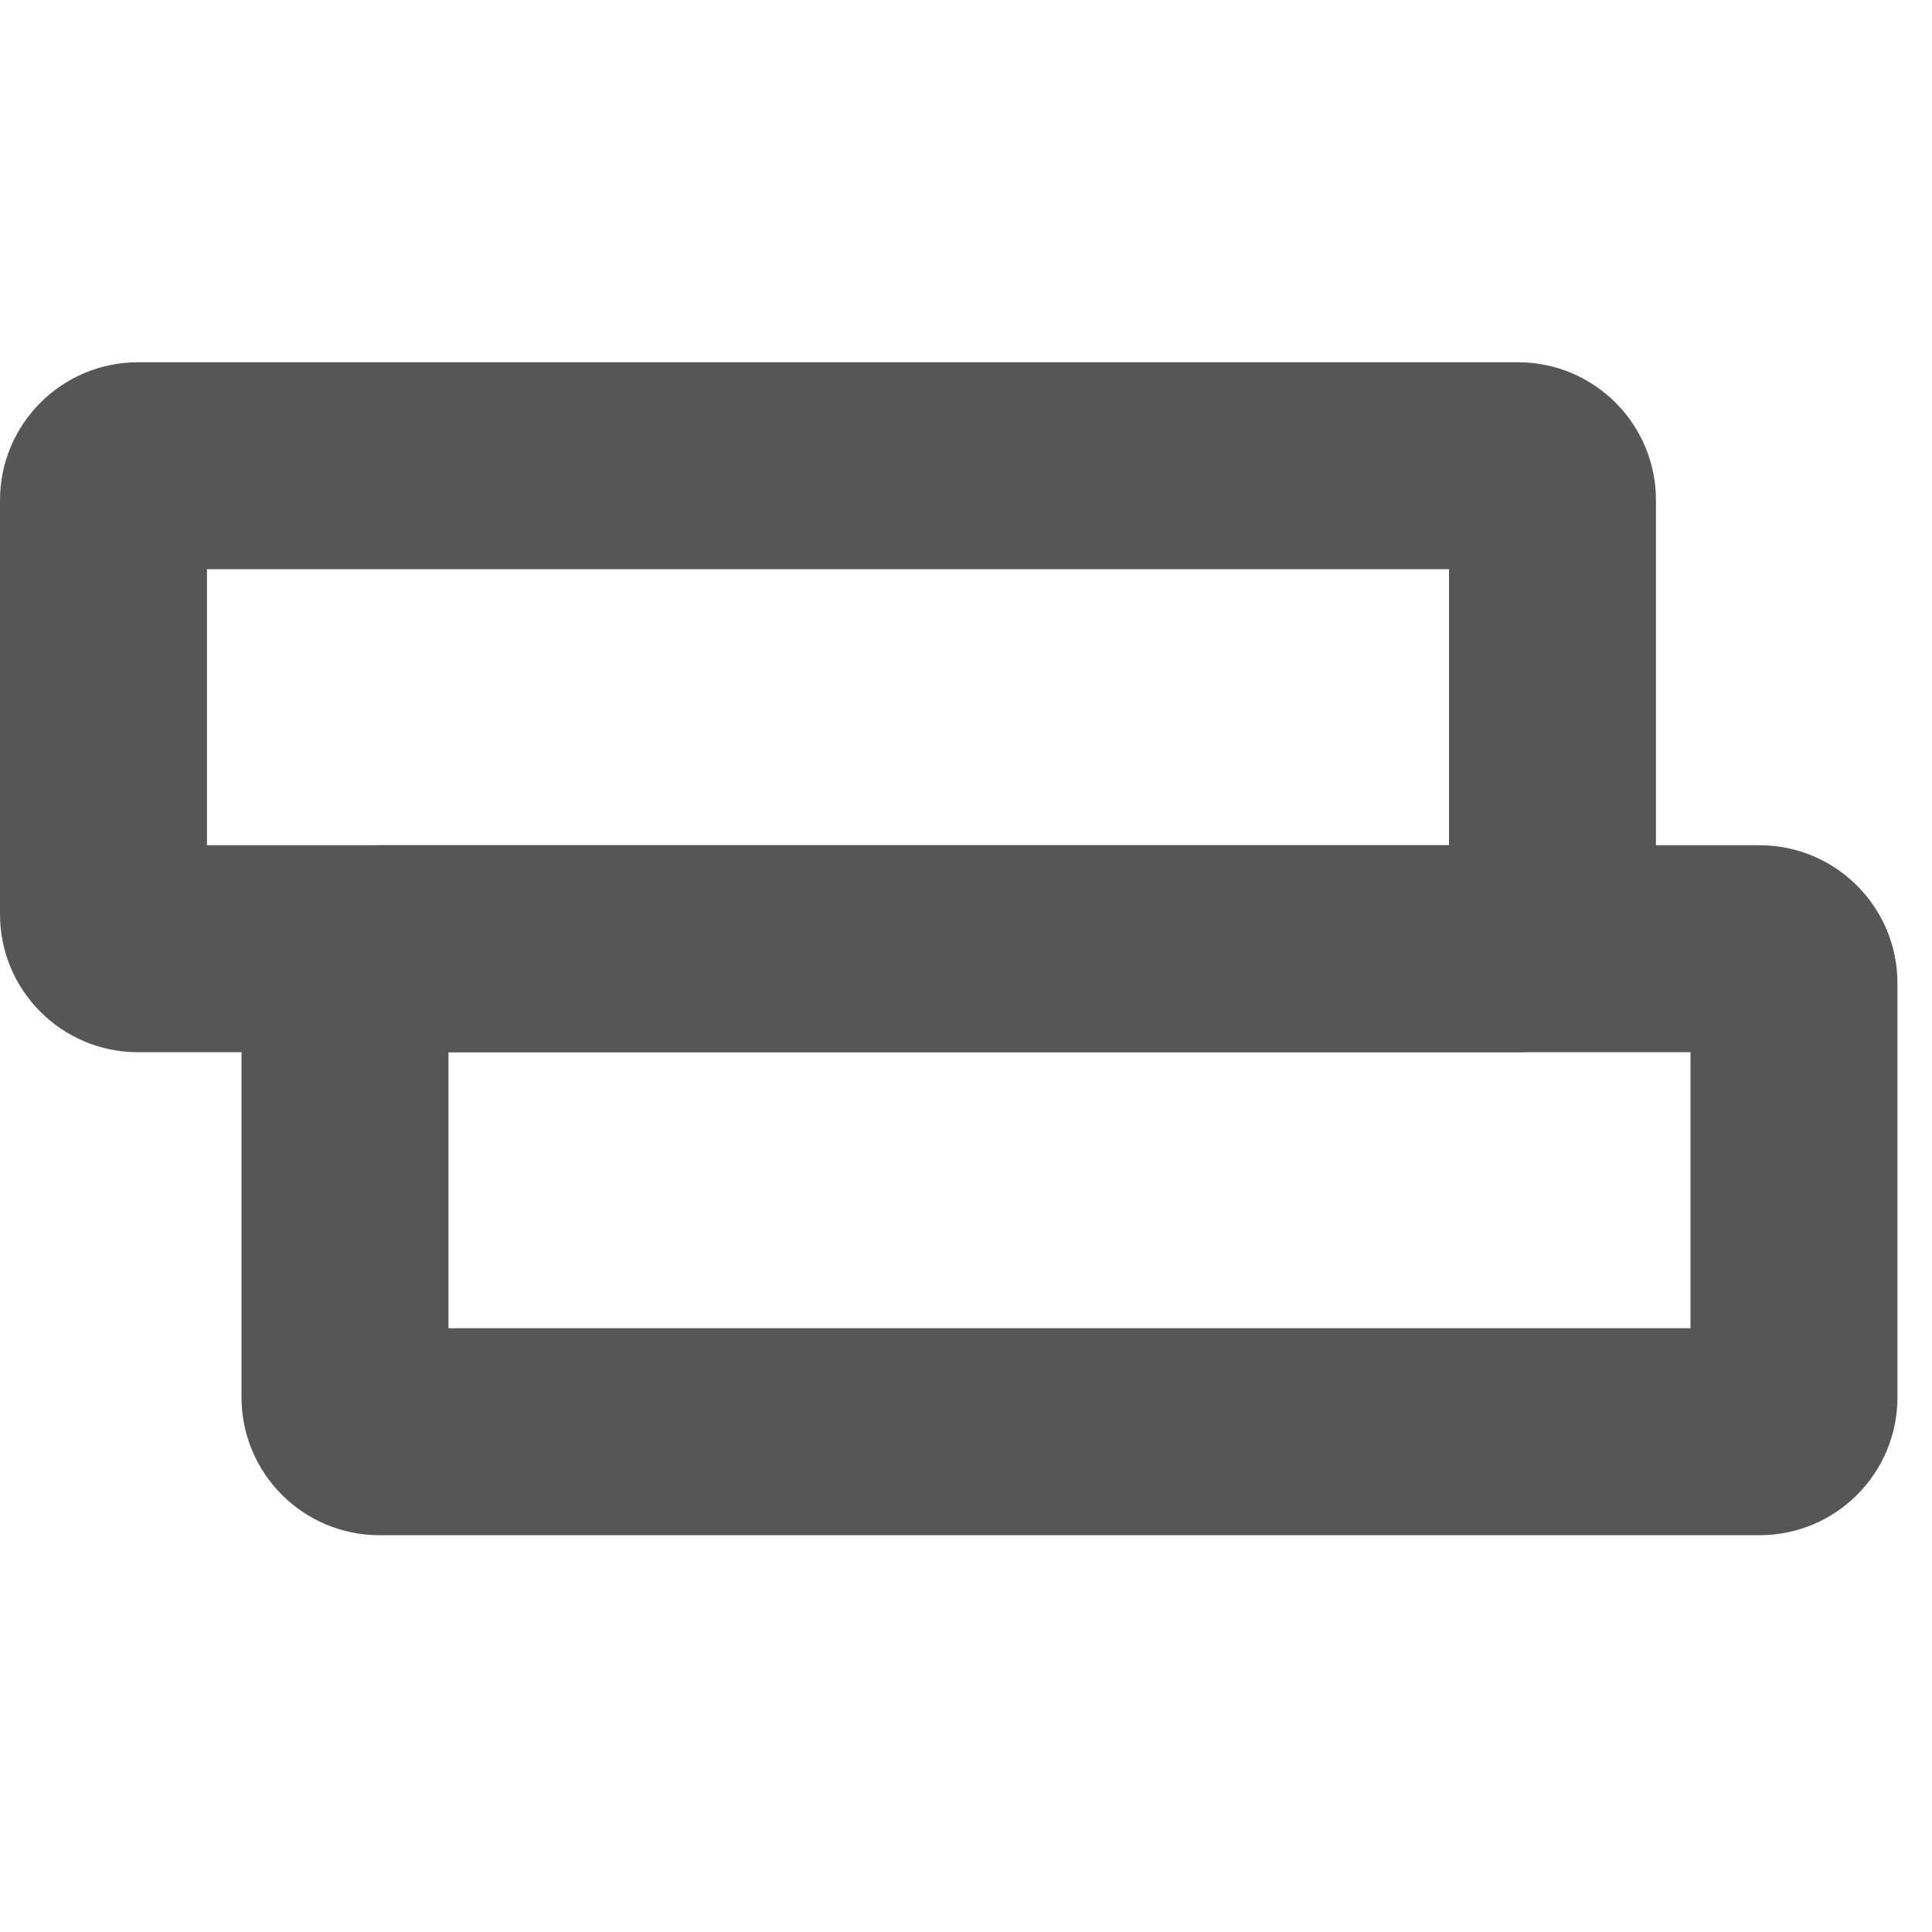 <svg width="16" height="16" viewBox="0 0 16 16" fill="none" xmlns="http://www.w3.org/2000/svg">
    <path fill-rule="evenodd" clip-rule="evenodd"
        d="M12 4.714V7H1.714V4.714H12ZM12.571 3C13.203 3 13.714 3.512 13.714 4.143V7.571C13.714 8.203 13.203 8.714 12.571 8.714H1.143C0.512 8.714 0 8.203 0 7.571V4.143C0 3.512 0.512 3 1.143 3H12.571Z"
        fill="#565656" />
    <path fill-rule="evenodd" clip-rule="evenodd"
        d="M14 8.714V11H3.714V8.714H14ZM14.571 7C15.203 7 15.714 7.512 15.714 8.143V11.571C15.714 12.203 15.203 12.714 14.571 12.714H3.143C2.512 12.714 2 12.203 2 11.571V8.143C2 7.512 2.512 7 3.143 7H14.571Z"
        fill="#565656" />
</svg>
    